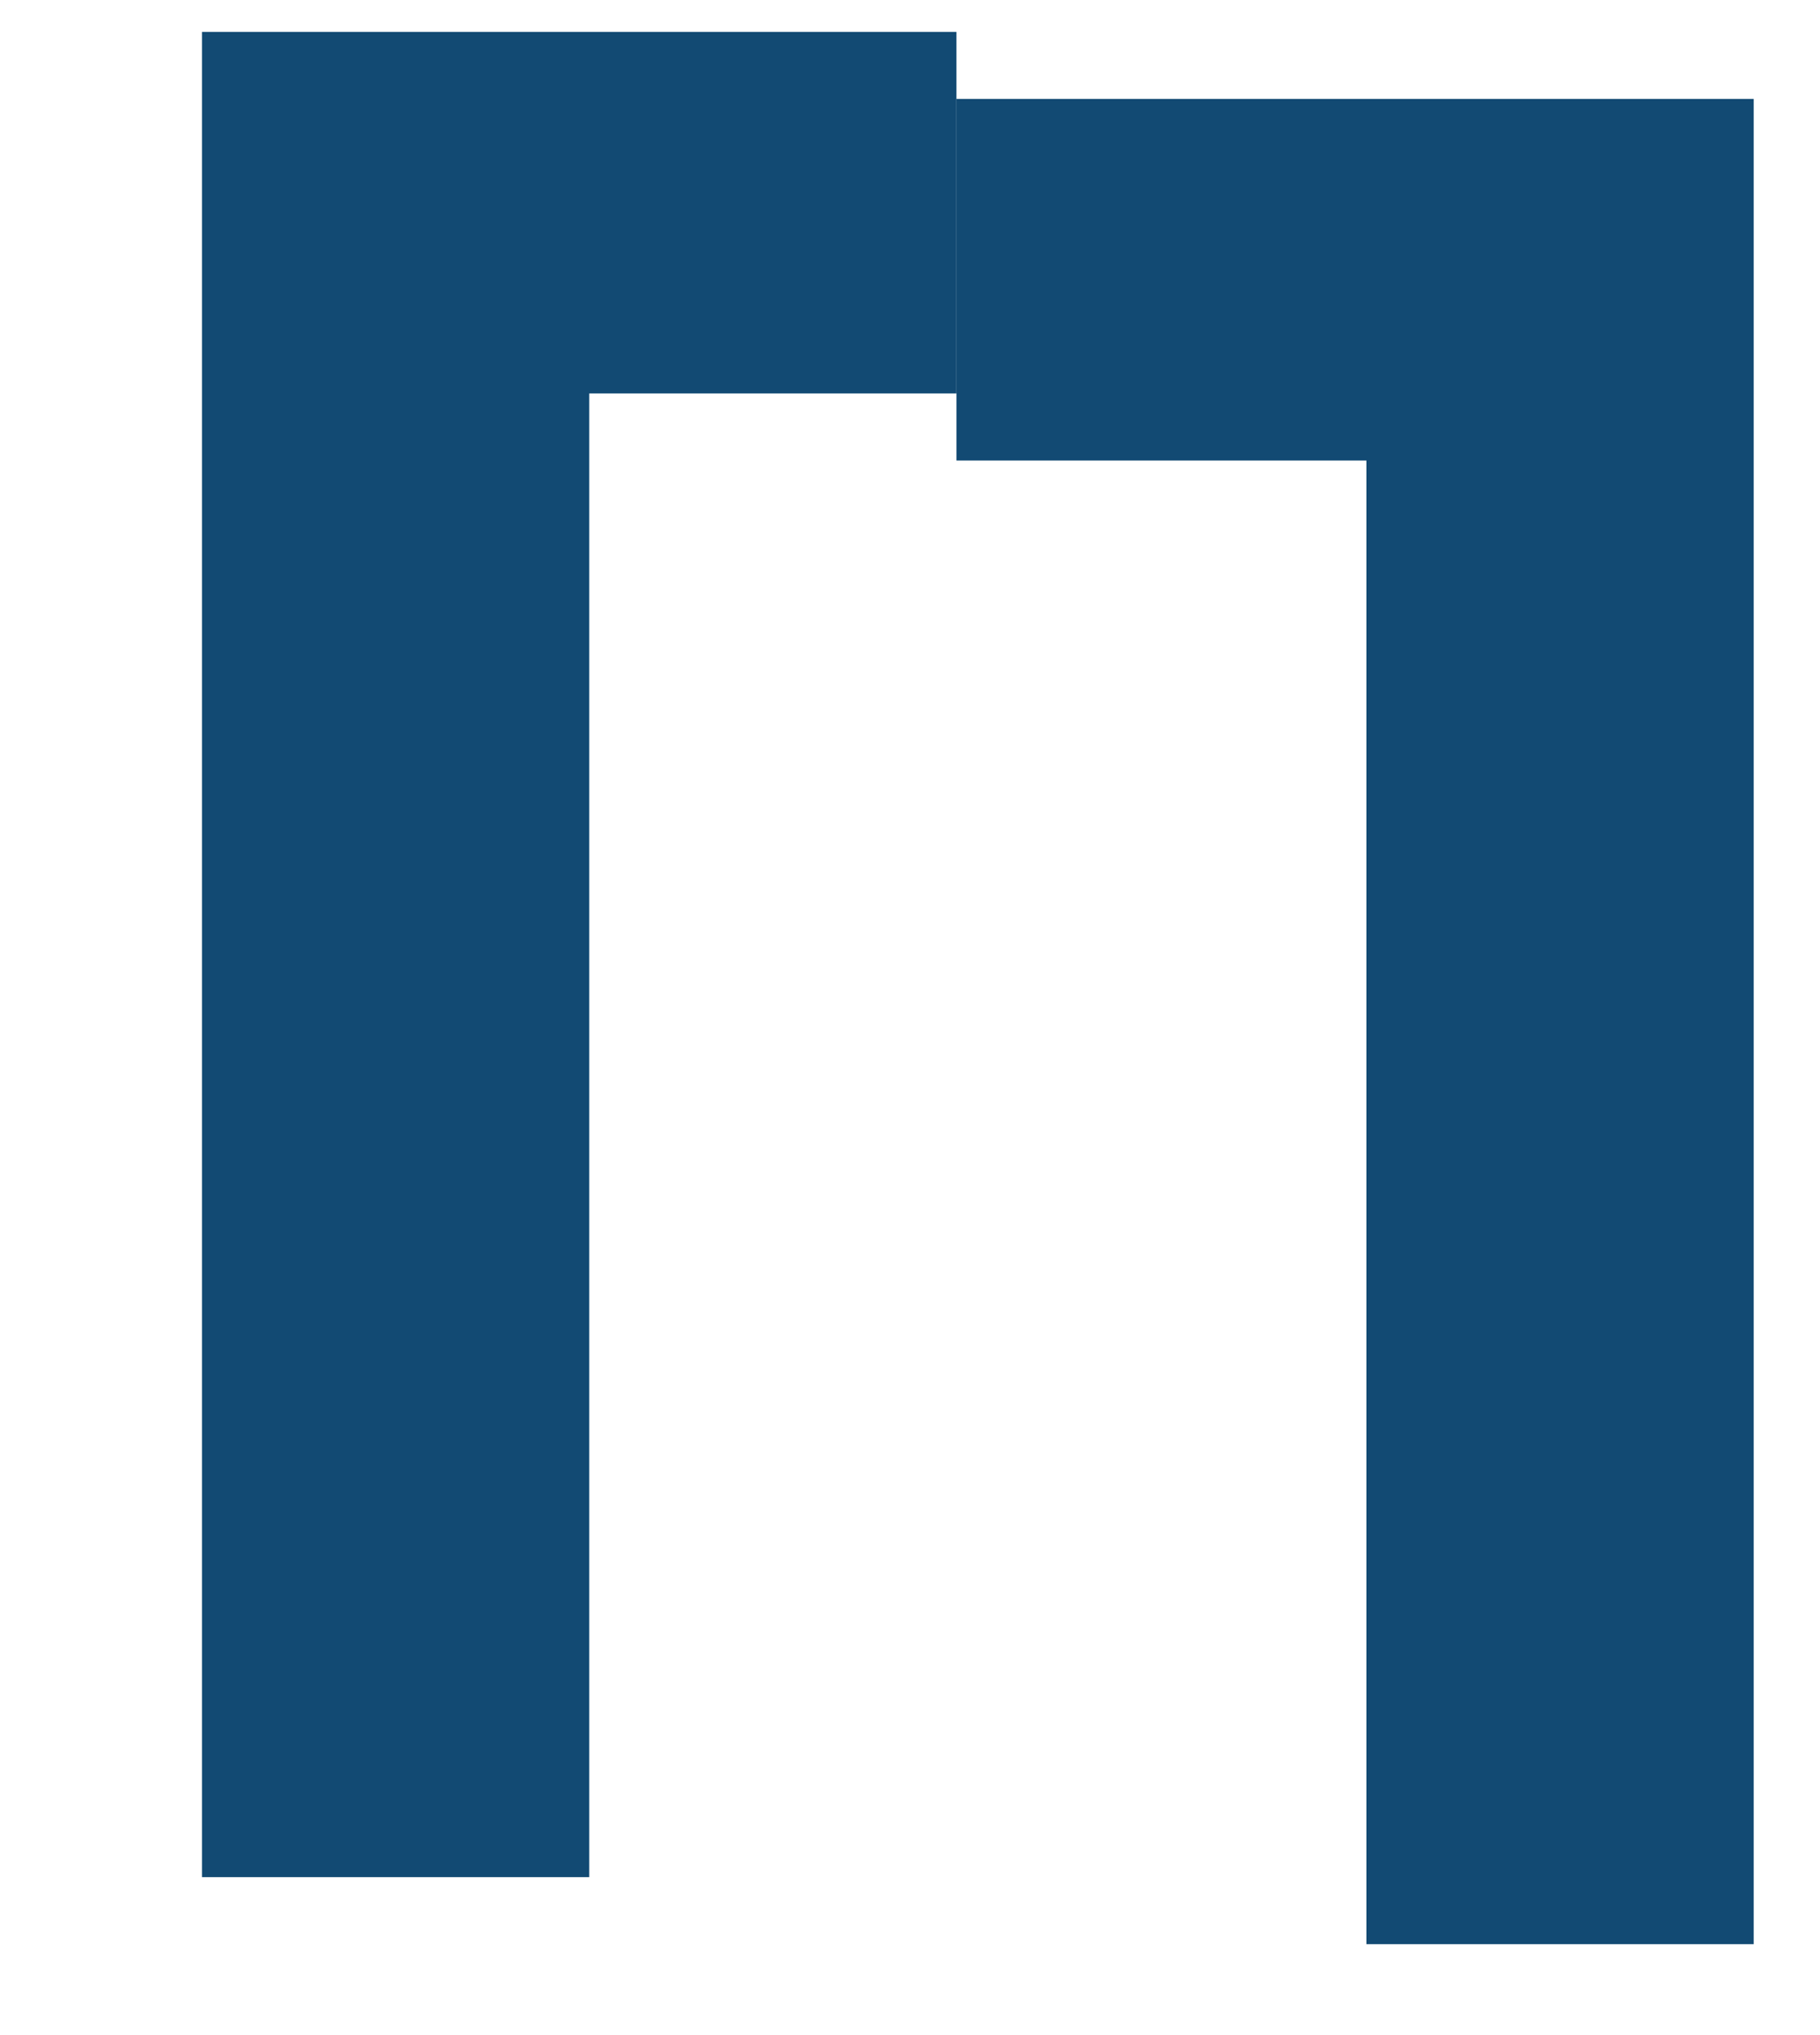 <svg width="314" height="351" viewBox="0 0 314 351" fill="none" xmlns="http://www.w3.org/2000/svg">
<g clip-path="url(#clip0_269_4080)">
<path d="M235.74 323.822V67.878H101.663V323.822H34.846V5.501H302.556V323.822H235.74Z" fill="#124A73"/>
</g>
<g clip-path="url(#clip1_269_4080)">
<path d="M235.74 335.387V79.443H101.663V335.387H34.846V17.066H302.556V335.387H235.74Z" fill="#124A73"/>
</g>
<defs>
<clipPath id="clip0_269_4080">
<rect width="165.014" height="344.158" fill="white"/>
</clipPath>
<clipPath id="clip1_269_4080">
<rect width="148.337" height="344.158" fill="white" transform="matrix(-1 0 0 1 313.352 6.342)"/>
</clipPath>
</defs>
</svg>
